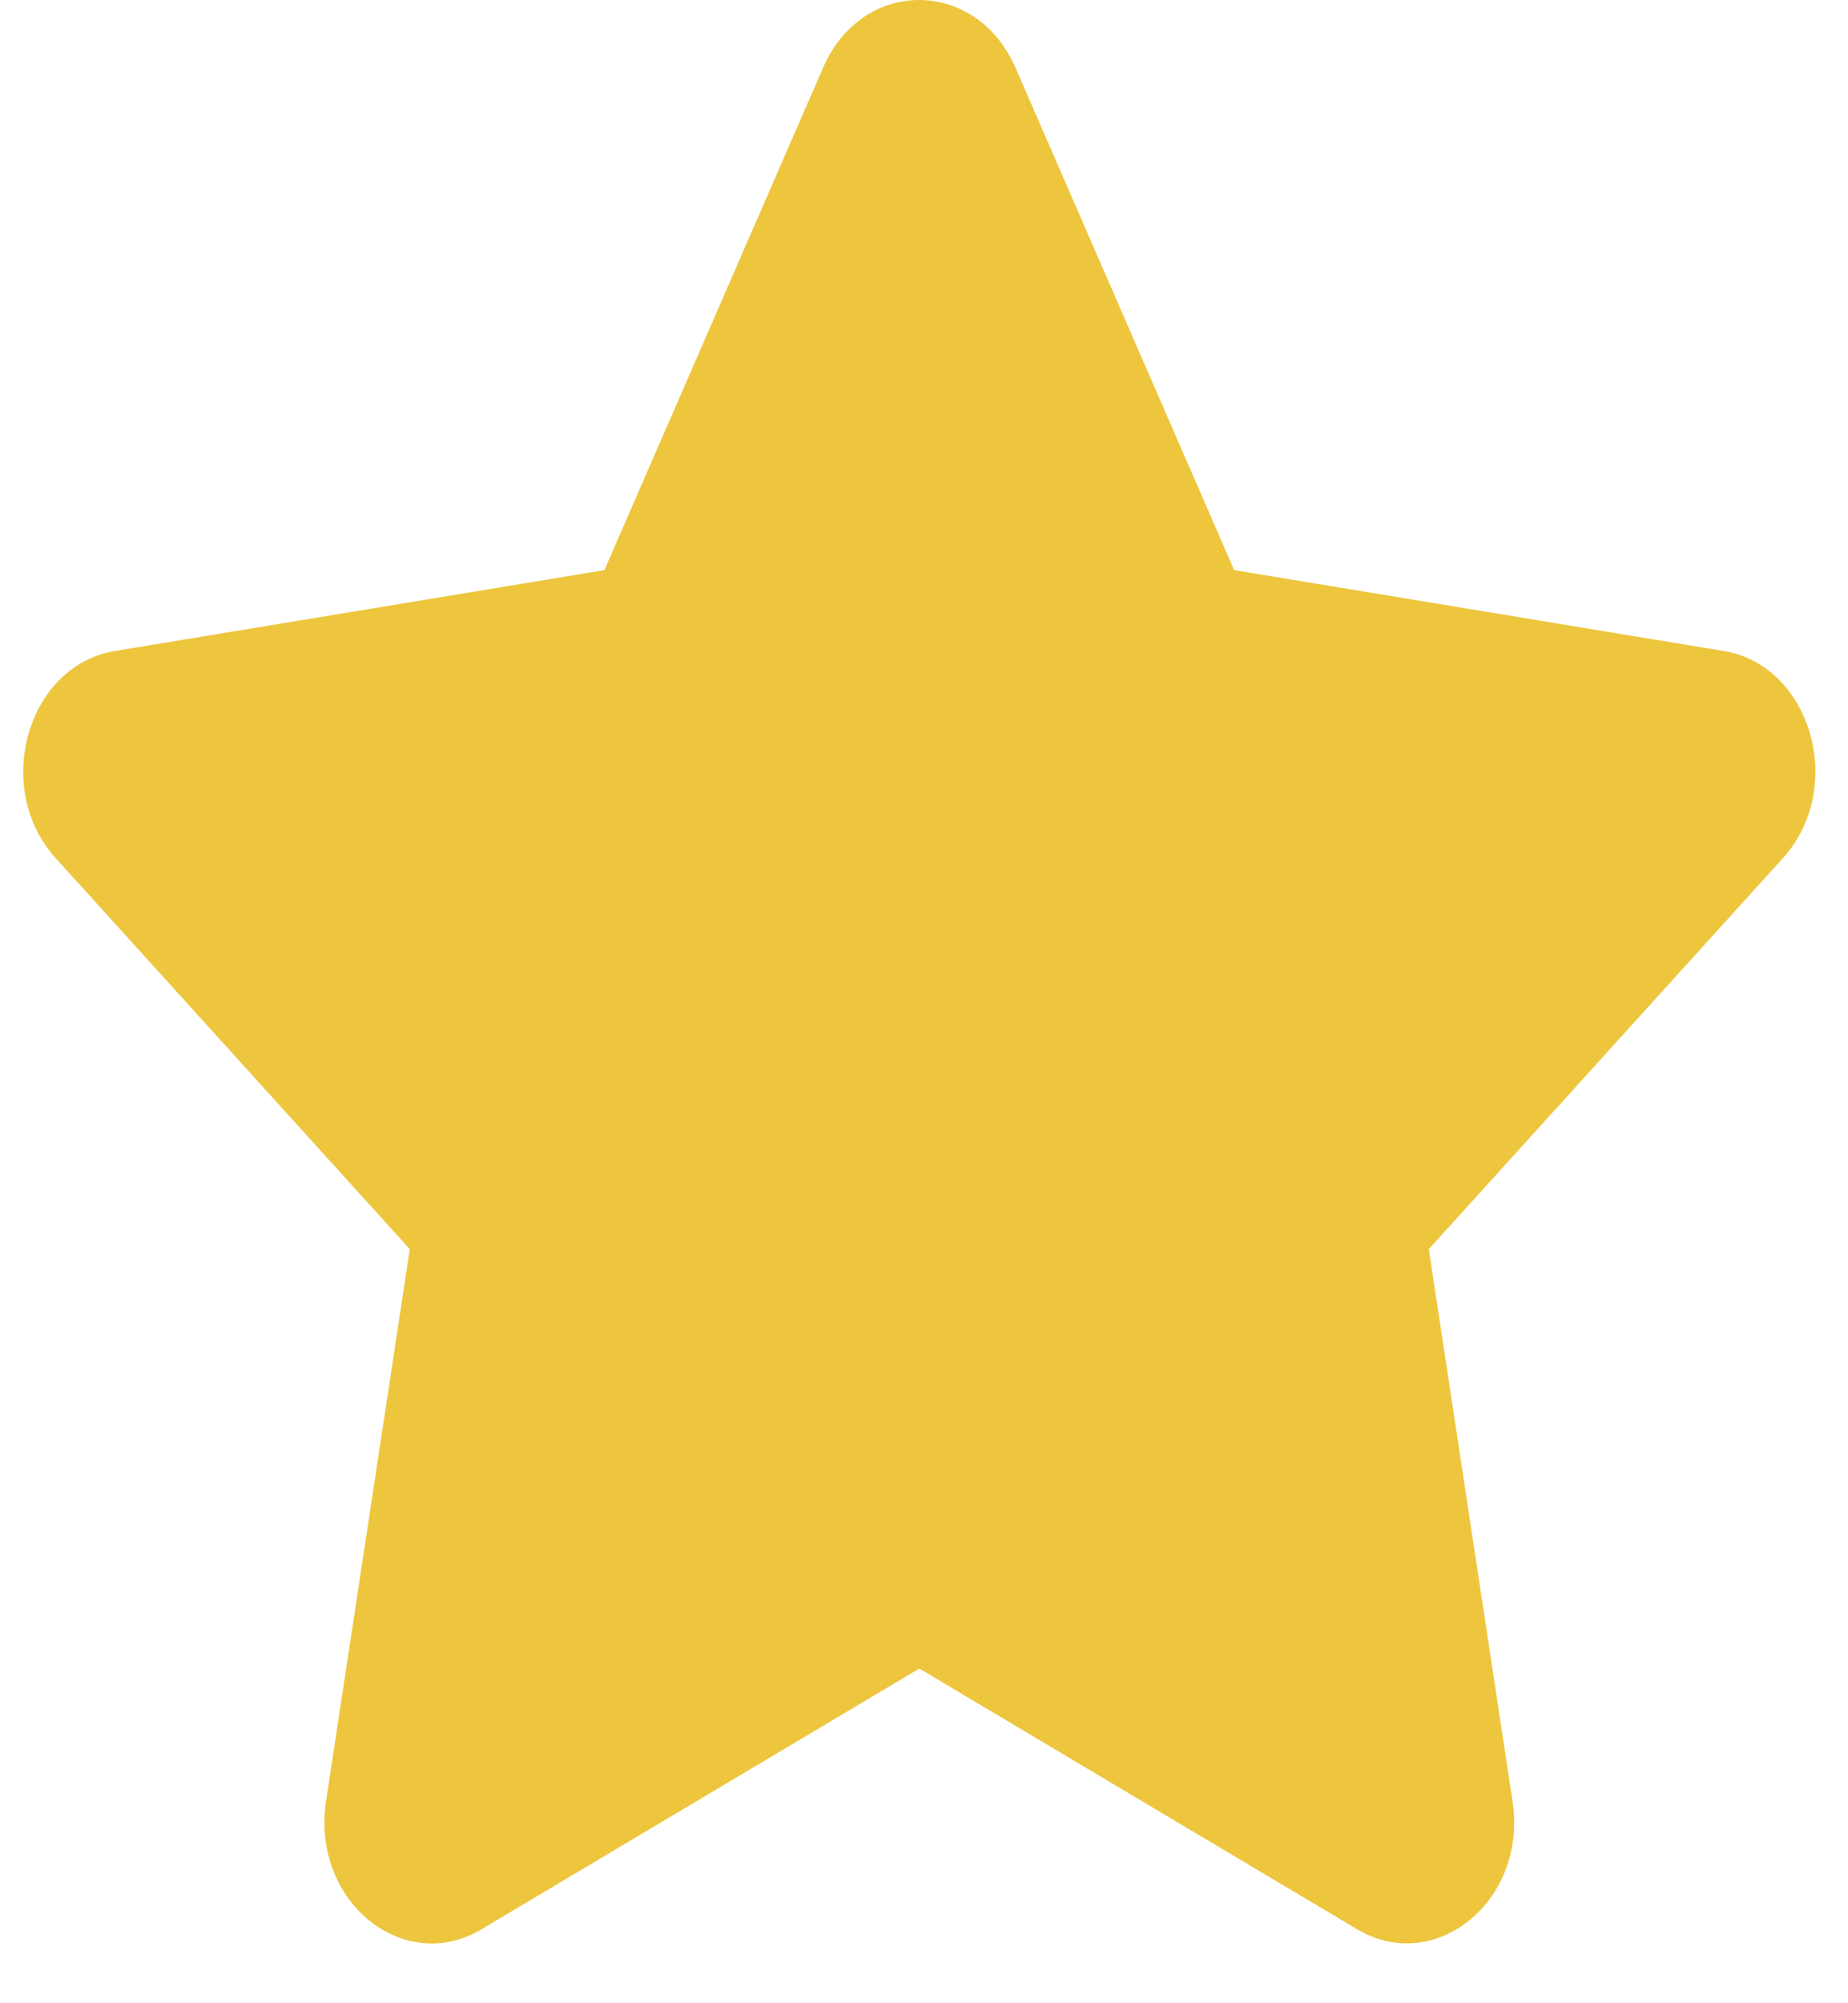 <svg width="48" height="52" viewBox="0 0 48 52" fill="none" xmlns="http://www.w3.org/2000/svg" xmlns:xlink="http://www.w3.org/1999/xlink">
<path d="M21.38,1.755L15.699,14.799L2.987,16.898C0.707,17.272 -0.206,20.455 1.447,22.277L10.644,32.425L8.468,46.76C8.077,49.351 10.487,51.292 12.506,50.08L23.878,43.312L35.25,50.08C37.268,51.282 39.678,49.351 39.287,46.76L37.112,32.425L46.308,22.277C47.961,20.455 47.048,17.272 44.768,16.898L32.056,14.799L26.375,1.755C25.357,-0.57 22.407,-0.6 21.38,1.755Z" fill="#EDC63E"/>
</svg>
